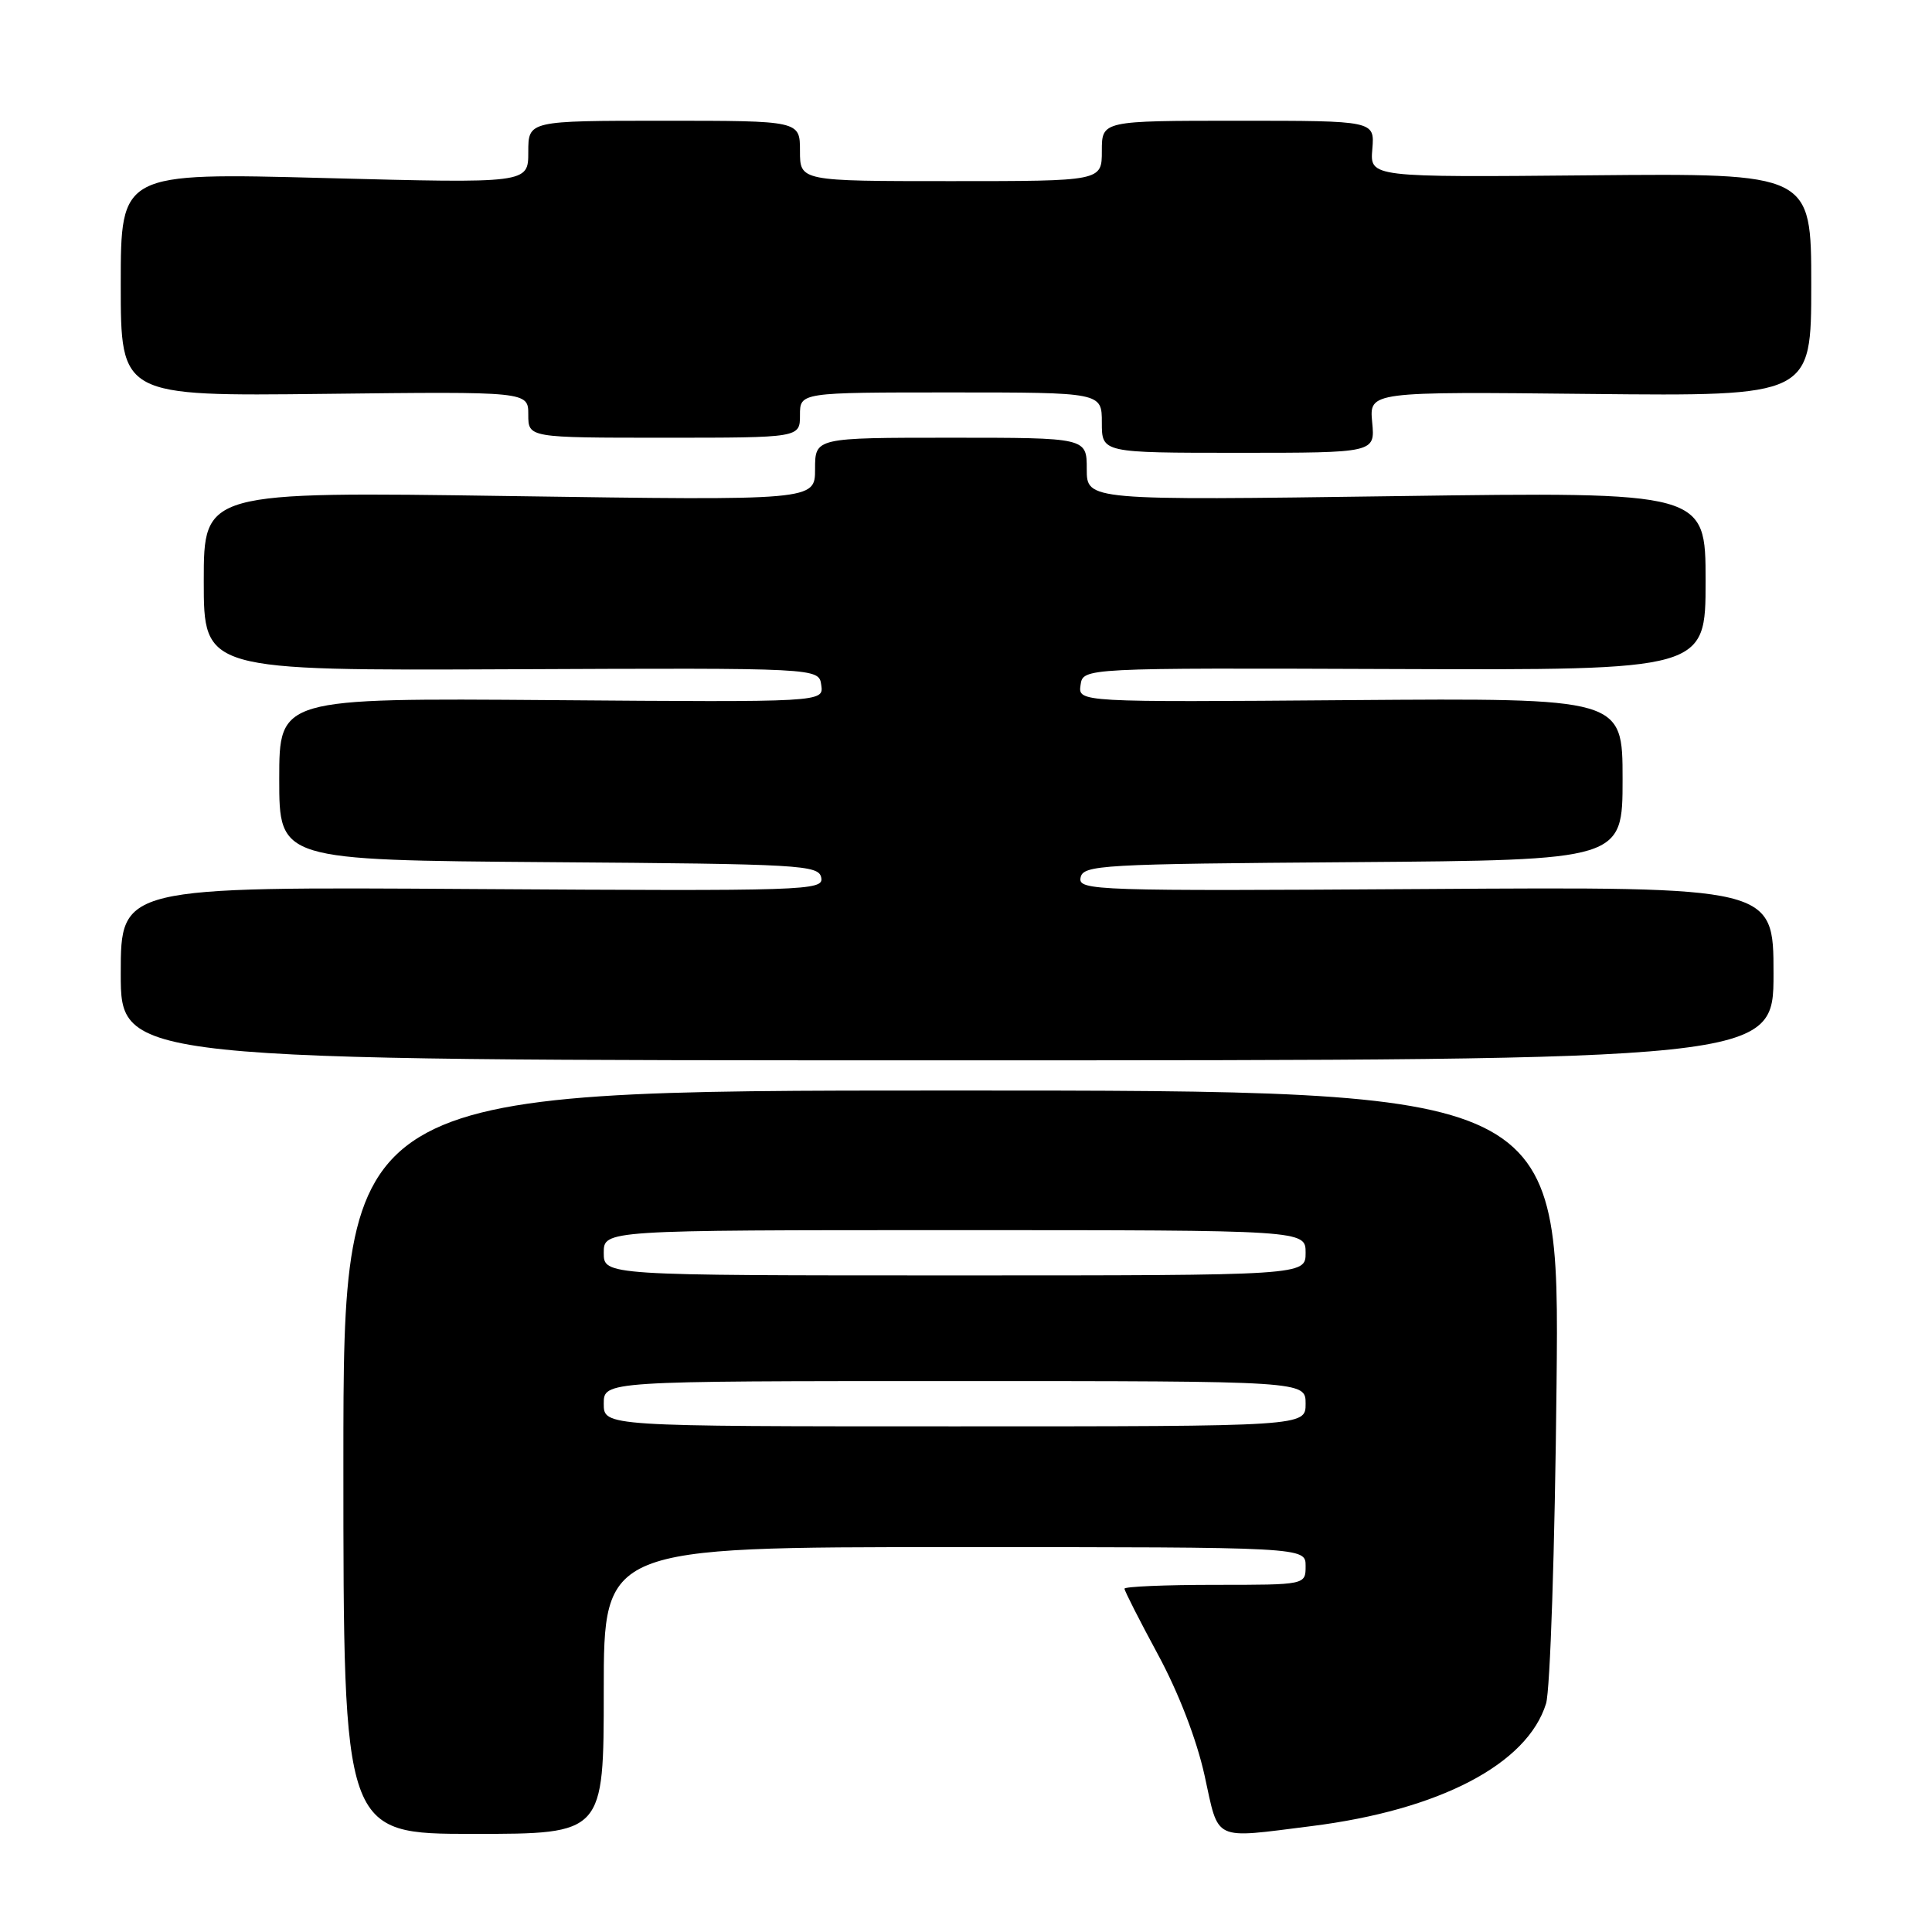 <?xml version="1.0" encoding="UTF-8" standalone="no"?>
<!DOCTYPE svg PUBLIC "-//W3C//DTD SVG 1.1//EN" "http://www.w3.org/Graphics/SVG/1.1/DTD/svg11.dtd" >
<svg xmlns="http://www.w3.org/2000/svg" xmlns:xlink="http://www.w3.org/1999/xlink" version="1.1" viewBox="0 0 256 256">
 <g >
 <path fill="currentColor"
d=" M 80.00 224.00 C 80.00 205.00 80.00 205.00 126.50 205.00 C 173.00 205.00 173.00 205.00 173.00 207.50 C 173.00 210.00 173.00 210.00 161.00 210.00 C 154.40 210.00 149.00 210.23 149.00 210.51 C 149.00 210.79 151.00 214.73 153.45 219.26 C 156.18 224.31 158.56 230.50 159.61 235.25 C 161.55 244.10 160.55 243.63 173.77 241.97 C 190.75 239.84 202.38 233.76 204.86 225.73 C 205.41 223.93 206.03 205.24 206.25 183.50 C 206.66 144.50 206.66 144.50 126.08 144.50 C 45.50 144.50 45.50 144.50 45.50 193.75 C 45.50 243.00 45.50 243.00 62.75 243.00 C 80.00 243.00 80.00 243.00 80.00 224.00 Z  M 235.00 129.00 C 235.00 117.50 235.00 117.50 188.92 117.80 C 145.02 118.08 142.85 118.01 143.18 116.30 C 143.51 114.61 145.78 114.48 179.26 114.24 C 215.00 113.97 215.00 113.97 215.00 103.24 C 215.00 92.50 215.00 92.50 178.93 92.77 C 142.85 93.05 142.85 93.05 143.18 90.77 C 143.50 88.50 143.50 88.50 184.75 88.65 C 226.00 88.80 226.00 88.80 226.00 76.99 C 226.00 65.17 226.00 65.17 185.00 65.74 C 144.00 66.31 144.00 66.31 144.00 62.15 C 144.00 58.00 144.00 58.00 126.00 58.00 C 108.00 58.00 108.00 58.00 108.00 62.16 C 108.00 66.32 108.00 66.32 67.50 65.73 C 27.00 65.14 27.00 65.14 27.00 77.00 C 27.00 88.86 27.00 88.86 67.75 88.68 C 108.50 88.50 108.50 88.50 108.82 90.77 C 109.15 93.05 109.15 93.05 73.07 92.77 C 37.00 92.50 37.00 92.50 37.00 103.24 C 37.00 113.97 37.00 113.97 72.74 114.24 C 106.21 114.48 108.49 114.61 108.82 116.30 C 109.15 118.01 106.96 118.08 62.58 117.80 C 16.00 117.50 16.00 117.50 16.00 129.00 C 16.00 140.50 16.00 140.50 125.50 140.50 C 235.00 140.50 235.00 140.50 235.00 129.00 Z  M 181.82 55.95 C 181.44 51.89 181.44 51.89 210.72 52.20 C 240.00 52.50 240.00 52.50 240.00 37.73 C 240.00 22.96 240.00 22.96 210.76 23.23 C 181.52 23.50 181.52 23.50 181.84 19.75 C 182.15 16.00 182.15 16.00 164.08 16.00 C 146.00 16.00 146.00 16.00 146.00 20.00 C 146.00 24.00 146.00 24.00 126.00 24.00 C 106.00 24.00 106.00 24.00 106.00 20.00 C 106.00 16.00 106.00 16.00 88.00 16.00 C 70.00 16.00 70.00 16.00 70.00 20.15 C 70.00 24.30 70.00 24.30 43.00 23.59 C 16.00 22.88 16.00 22.88 16.00 37.69 C 16.00 52.50 16.00 52.50 43.00 52.19 C 70.00 51.88 70.00 51.88 70.00 54.94 C 70.00 58.00 70.00 58.00 88.00 58.00 C 106.00 58.00 106.00 58.00 106.00 55.00 C 106.00 52.00 106.00 52.00 126.00 52.00 C 146.00 52.00 146.00 52.00 146.00 56.00 C 146.00 60.00 146.00 60.00 164.11 60.00 C 182.21 60.00 182.21 60.00 181.82 55.95 Z  M 80.00 186.00 C 80.00 183.00 80.00 183.00 126.50 183.00 C 173.00 183.00 173.00 183.00 173.00 186.00 C 173.00 189.00 173.00 189.00 126.50 189.00 C 80.00 189.00 80.00 189.00 80.00 186.00 Z  M 80.00 166.00 C 80.00 163.00 80.00 163.00 126.50 163.00 C 173.00 163.00 173.00 163.00 173.00 166.00 C 173.00 169.00 173.00 169.00 126.50 169.00 C 80.00 169.00 80.00 169.00 80.00 166.00 Z "/>
</g>
</svg>